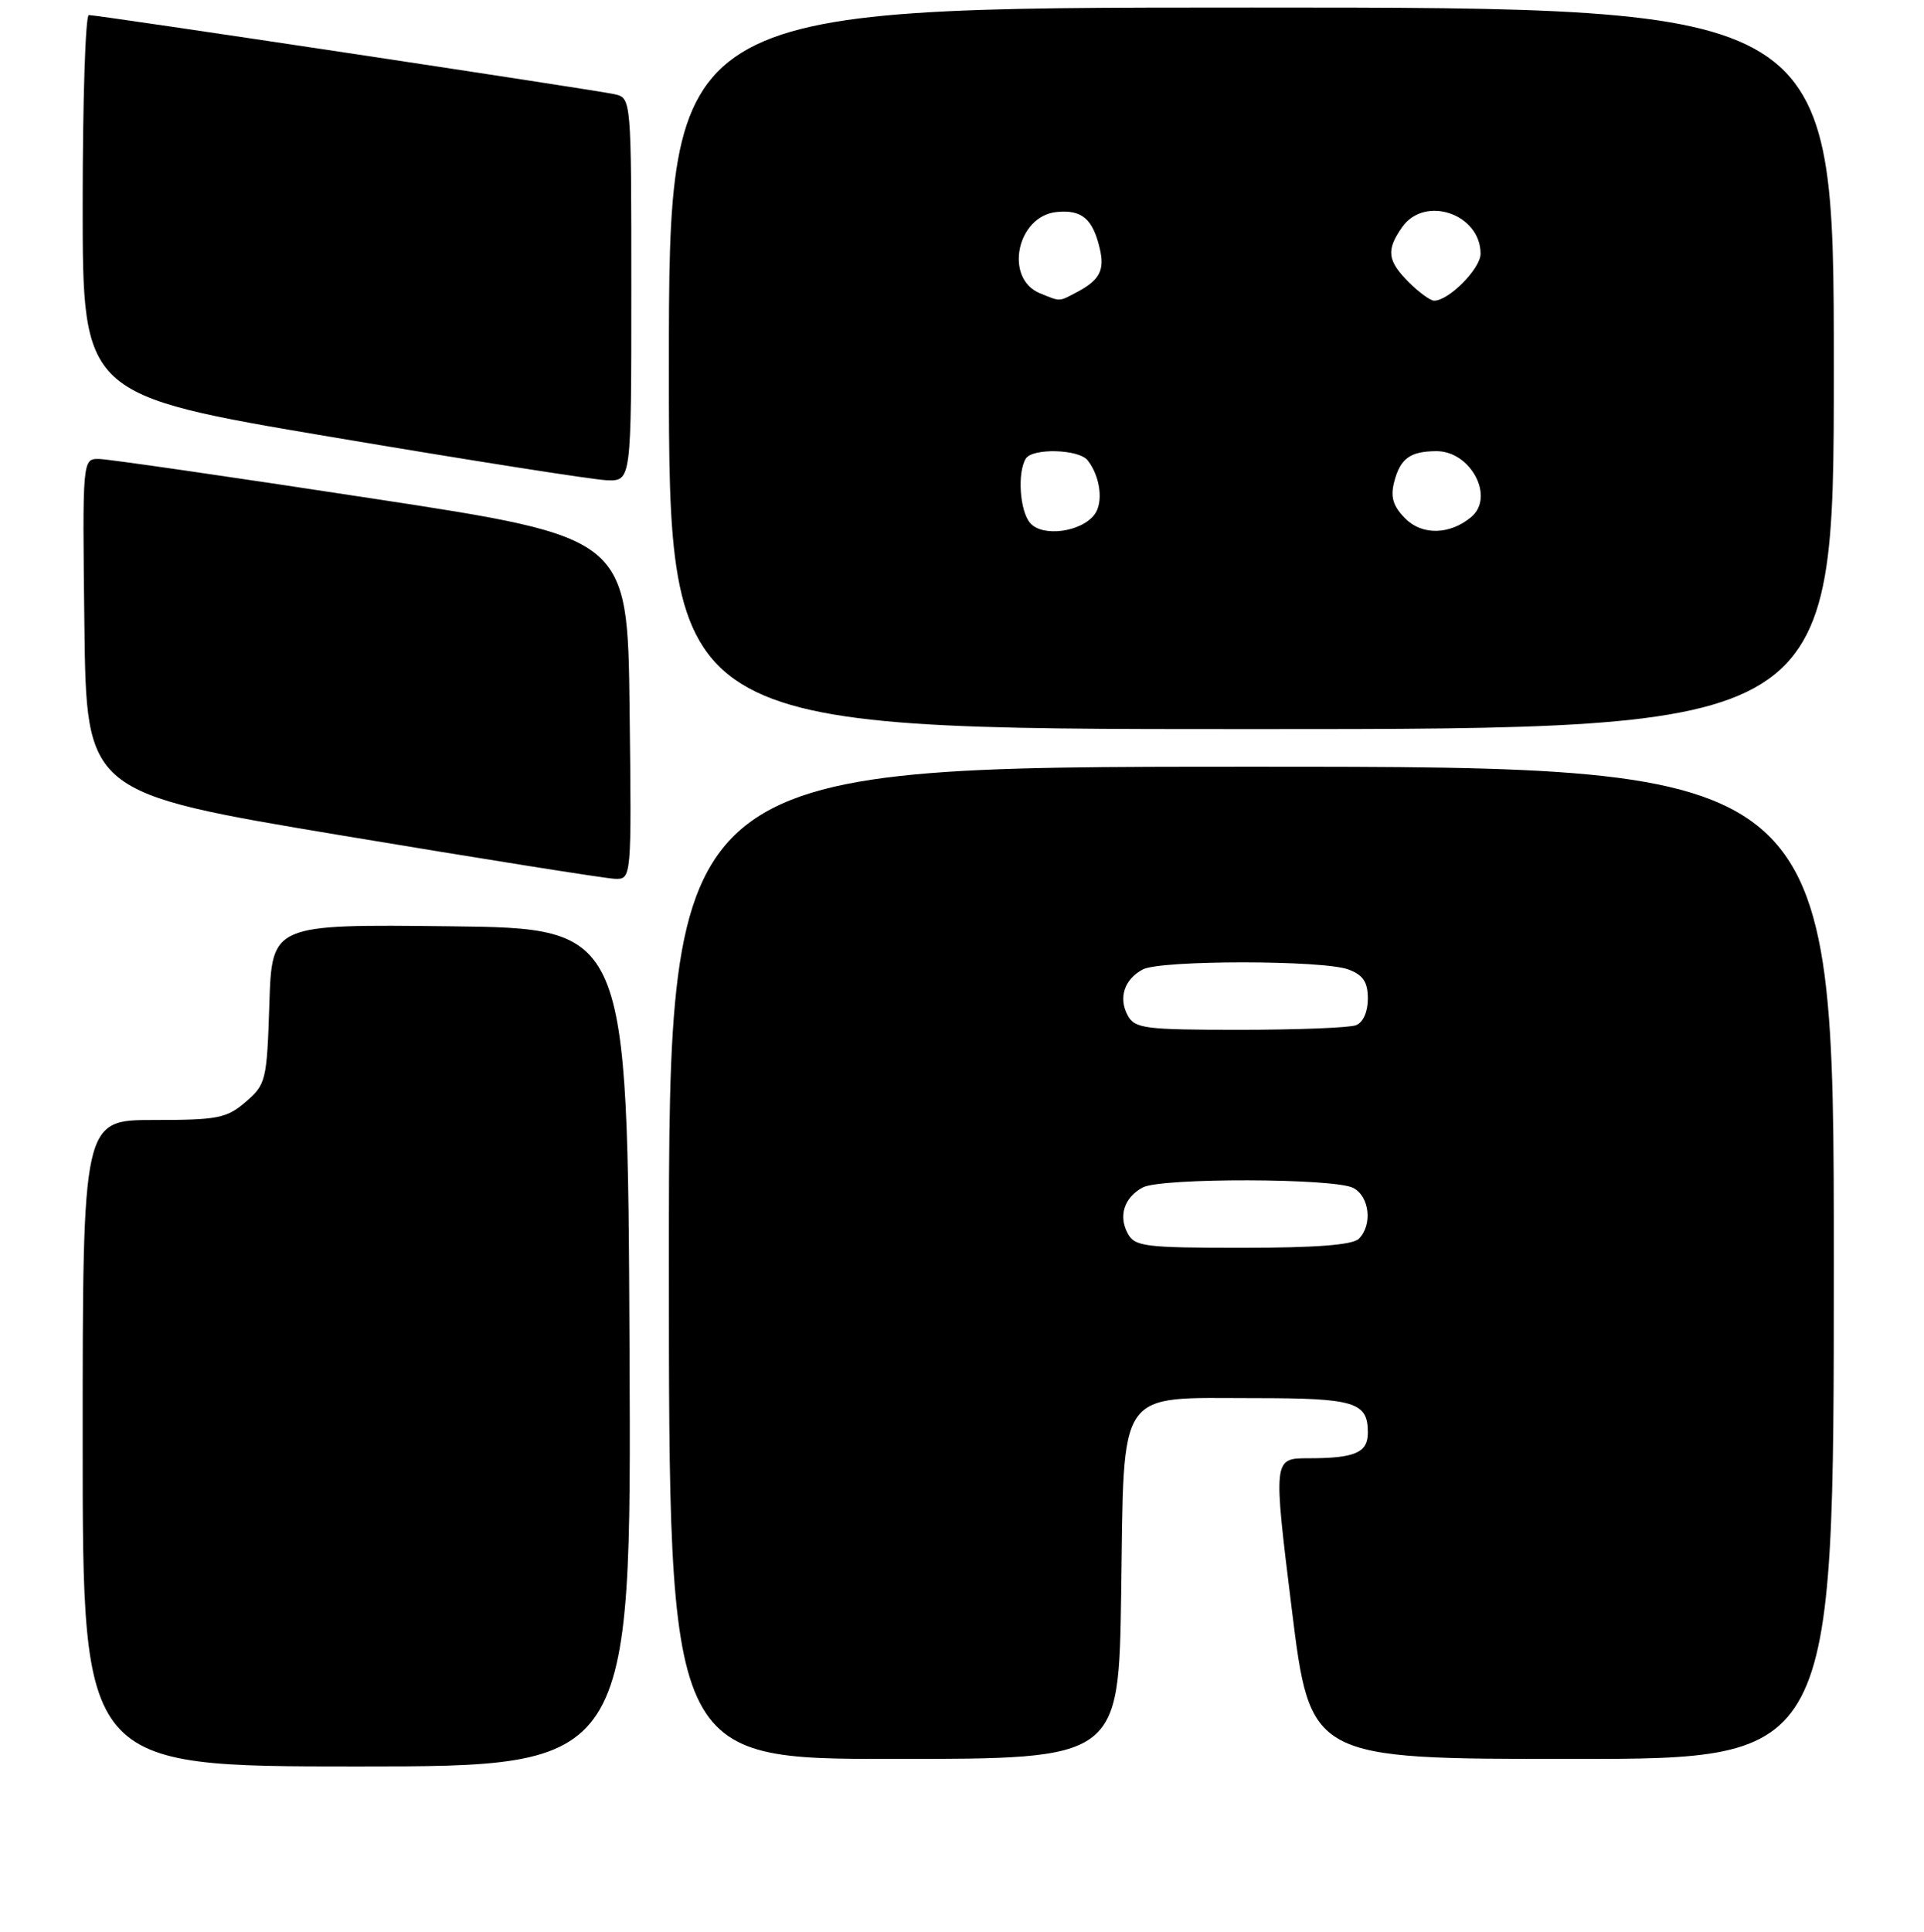 <?xml version="1.0" encoding="UTF-8" standalone="no"?>
<!DOCTYPE svg PUBLIC "-//W3C//DTD SVG 1.1//EN" "http://www.w3.org/Graphics/SVG/1.1/DTD/svg11.dtd" >
<svg xmlns="http://www.w3.org/2000/svg" xmlns:xlink="http://www.w3.org/1999/xlink" version="1.1" viewBox="0 0 256 257">
 <g >
 <path fill="currentColor"
d=" M 83.76 179.25 C 83.50 123.50 83.50 123.50 59.84 123.23 C 36.18 122.96 36.18 122.96 35.84 133.57 C 35.51 143.76 35.39 144.27 32.69 146.59 C 30.16 148.77 28.98 149.00 20.44 149.00 C 11.00 149.00 11.00 149.00 11.00 192.00 C 11.00 235.00 11.00 235.00 47.51 235.00 C 84.02 235.00 84.02 235.00 83.76 179.25 Z  M 149.18 211.91 C 149.58 184.30 148.42 186.00 166.91 186.00 C 180.29 186.00 182.00 186.52 182.00 190.59 C 182.00 193.26 180.29 194.00 174.12 194.00 C 169.40 194.00 169.40 194.00 171.87 214.00 C 174.34 234.00 174.34 234.00 209.17 234.00 C 244.00 234.00 244.00 234.00 244.00 168.00 C 244.00 102.00 244.00 102.00 166.50 102.00 C 89.00 102.00 89.00 102.00 89.00 168.00 C 89.00 234.00 89.00 234.00 118.93 234.00 C 148.86 234.00 148.86 234.00 149.18 211.91 Z  M 83.77 94.25 C 83.50 71.50 83.50 71.50 49.50 66.31 C 30.80 63.45 14.48 61.09 13.23 61.06 C 10.96 61.00 10.96 61.00 11.23 83.24 C 11.50 105.47 11.50 105.47 45.50 111.15 C 64.20 114.27 80.52 116.86 81.77 116.91 C 84.04 117.00 84.04 117.00 83.77 94.25 Z  M 244.00 49.00 C 244.00 1.00 244.00 1.00 166.50 1.00 C 89.00 1.00 89.00 1.00 89.00 49.00 C 89.00 97.00 89.00 97.00 166.50 97.00 C 244.00 97.00 244.00 97.00 244.00 49.00 Z  M 84.00 38.52 C 84.00 13.04 84.00 13.04 81.75 12.53 C 79.19 11.96 13.08 2.00 11.82 2.00 C 11.37 2.00 11.00 13.37 11.00 27.27 C 11.00 52.55 11.00 52.55 44.25 58.16 C 62.54 61.25 78.96 63.83 80.75 63.89 C 84.00 64.00 84.00 64.00 84.00 38.52 Z  M 150.04 164.07 C 148.79 161.74 149.60 159.29 152.05 157.97 C 154.48 156.67 177.62 156.72 180.07 158.04 C 182.23 159.19 182.64 162.96 180.80 164.80 C 179.98 165.62 175.10 166.00 165.34 166.00 C 152.27 166.00 150.98 165.84 150.04 164.07 Z  M 150.04 135.07 C 148.79 132.74 149.60 130.29 152.05 128.97 C 154.42 127.71 176.11 127.71 179.43 128.98 C 181.38 129.71 182.00 130.66 182.00 132.87 C 182.00 134.61 181.36 136.03 180.42 136.39 C 179.55 136.73 172.59 137.00 164.95 137.00 C 152.27 137.00 150.98 136.83 150.04 135.07 Z  M 137.04 69.55 C 135.68 67.91 135.35 62.86 136.49 61.01 C 137.38 59.58 143.56 59.75 144.73 61.25 C 146.40 63.38 146.84 66.84 145.64 68.44 C 143.87 70.81 138.65 71.49 137.04 69.55 Z  M 187.00 69.00 C 185.37 67.37 184.99 66.16 185.49 64.17 C 186.29 61.01 187.60 60.04 191.10 60.02 C 195.70 59.99 198.95 66.14 195.74 68.80 C 192.91 71.15 189.24 71.24 187.00 69.00 Z  M 138.38 39.02 C 133.57 37.07 135.29 28.72 140.61 28.20 C 143.93 27.87 145.39 29.10 146.32 33.01 C 147.02 35.93 146.33 37.26 143.32 38.85 C 140.83 40.16 141.17 40.15 138.38 39.02 Z  M 187.45 37.55 C 184.59 34.69 184.42 33.27 186.56 30.22 C 189.57 25.93 197.00 28.44 197.00 33.76 C 197.00 35.74 192.78 40.00 190.82 40.00 C 190.32 40.00 188.80 38.90 187.45 37.55 Z "/>
</g>
</svg>